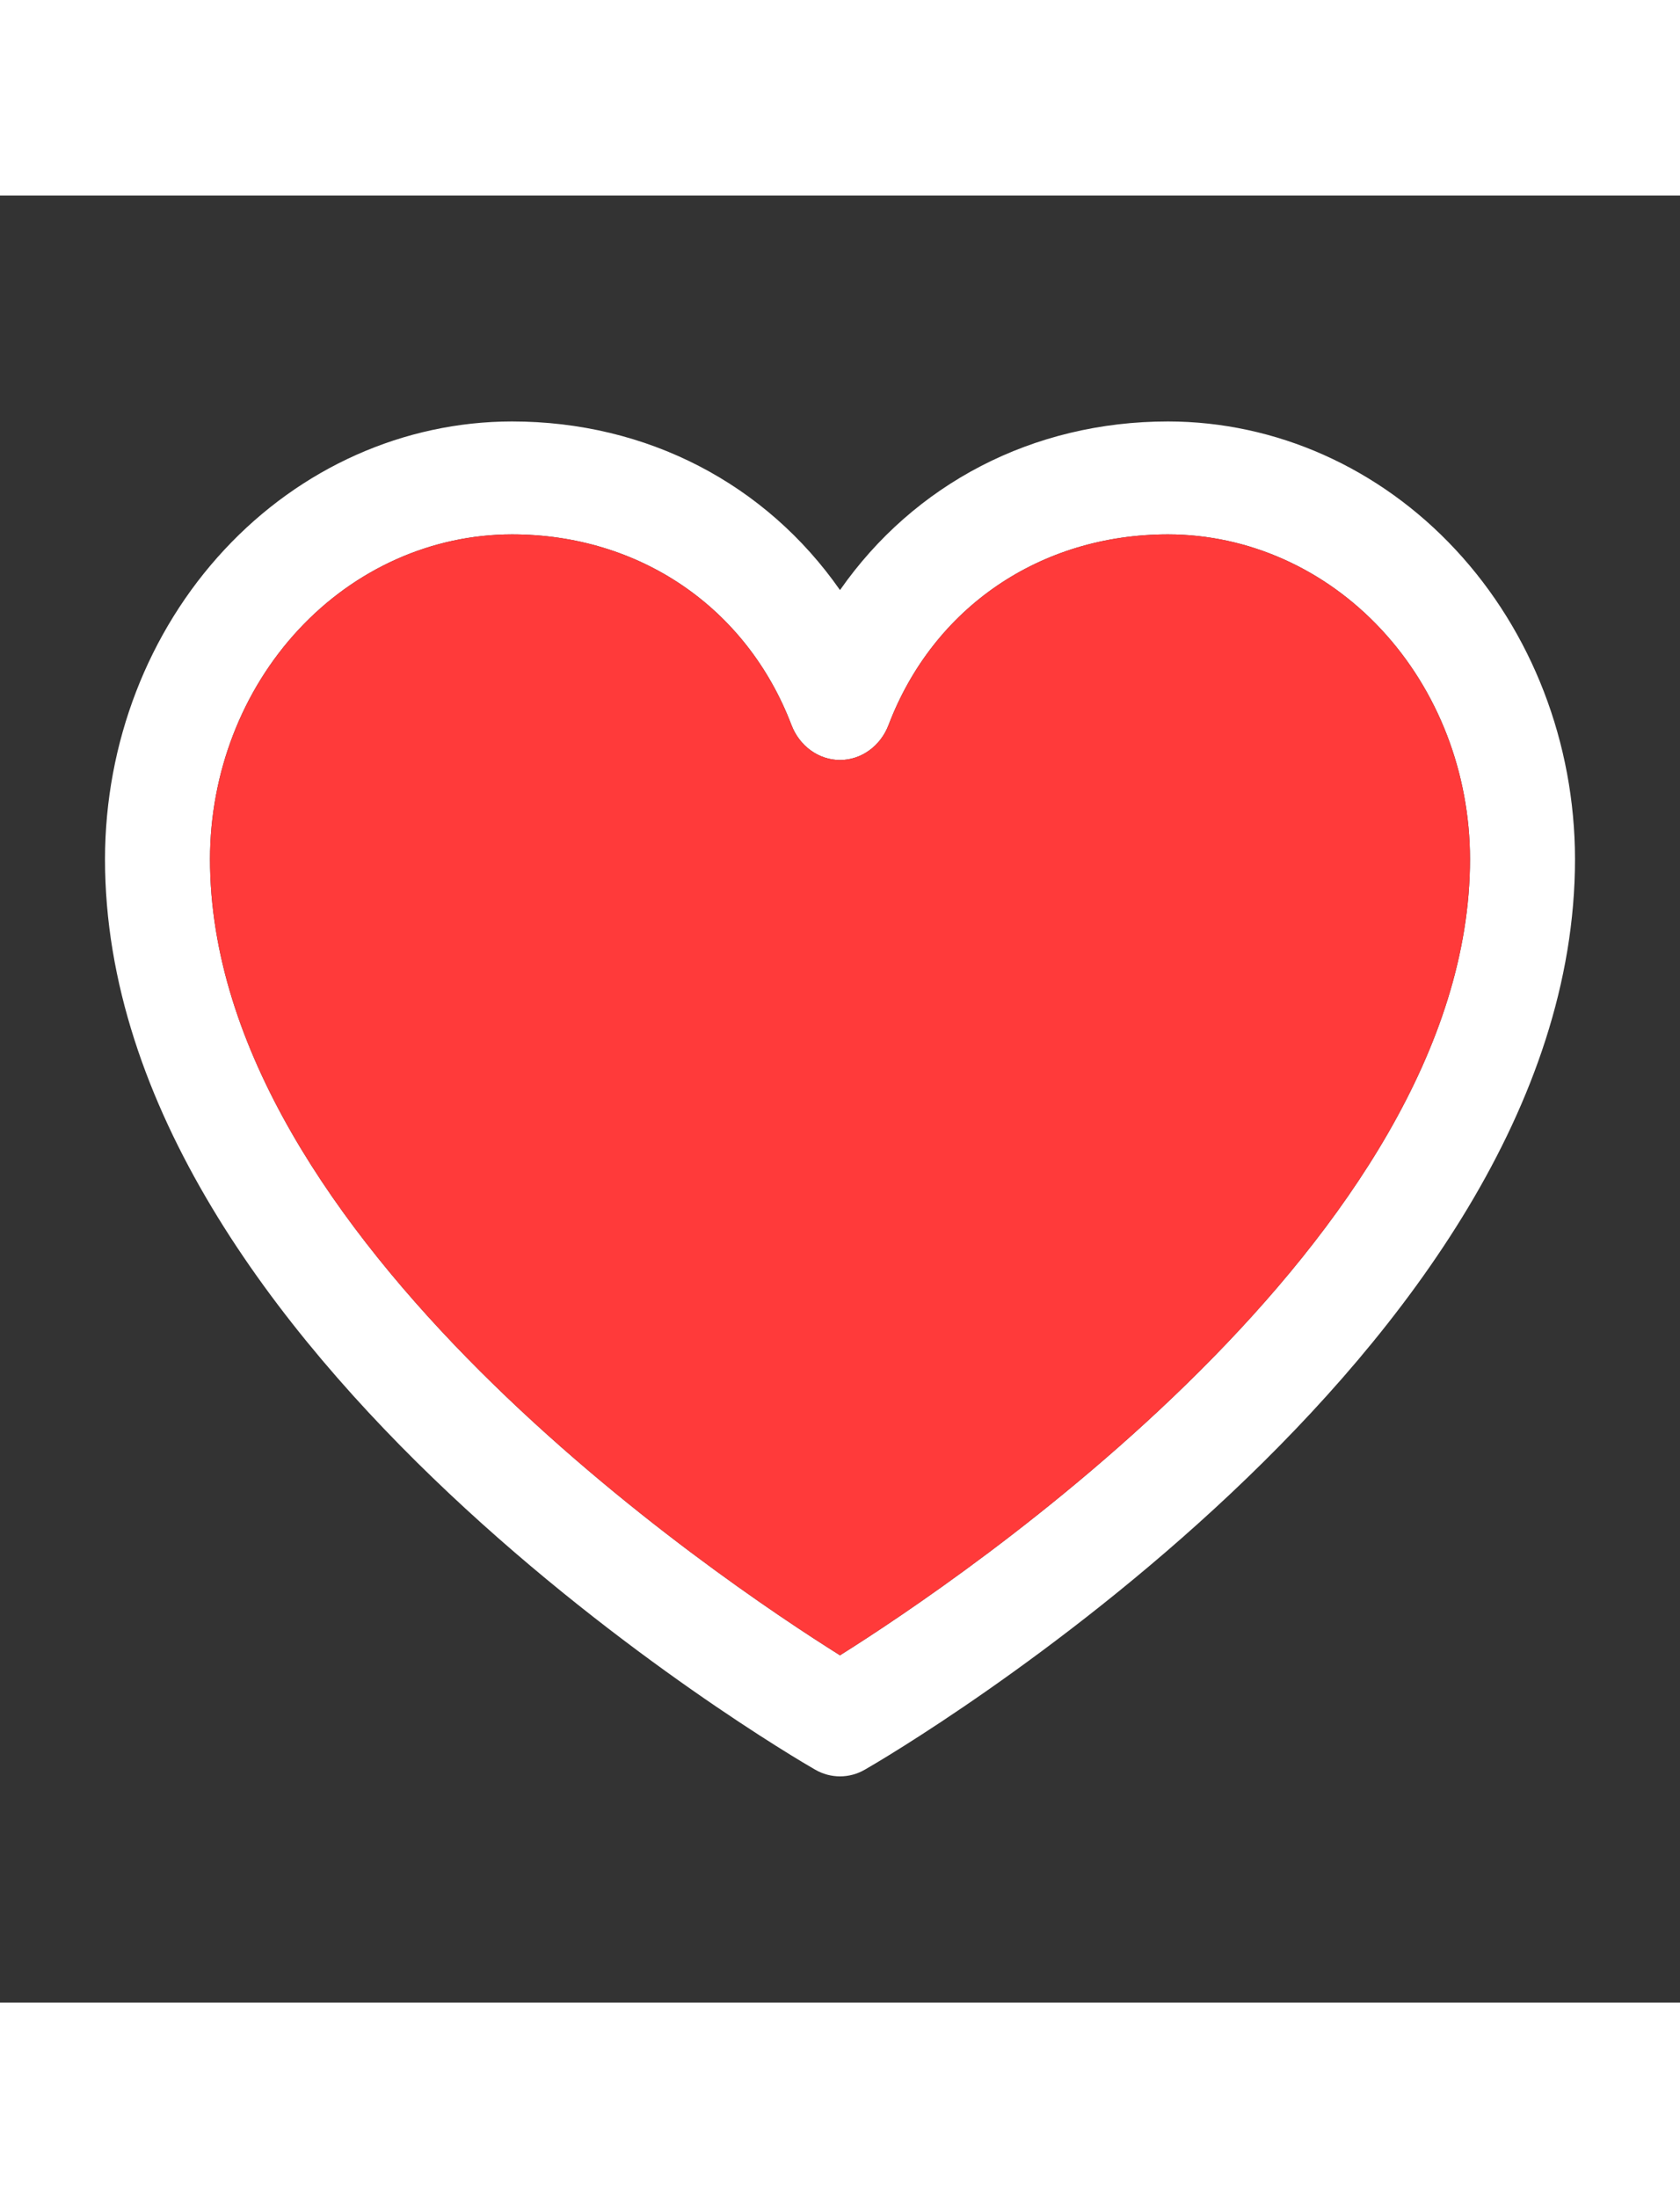 <svg width="26" height="34" viewBox="0 0 40 43" fill="none" xmlns="http://www.w3.org/2000/svg">
    <rect x="0" y="0" width="40" height="43" fill="#333333" stroke="none"/>
    <path d="M27.812 5.375C24.586 5.375 21.761 6.867 20 9.388C18.239 6.867 15.414 5.375 12.188 5.375C9.619 5.378 7.157 6.476 5.341 8.429C3.524 10.381 2.503 13.028 2.5 15.789C2.5 27.547 18.717 37.064 19.408 37.457C19.59 37.562 19.793 37.617 20 37.617C20.207 37.617 20.41 37.562 20.592 37.457C21.283 37.064 37.5 27.547 37.5 15.789C37.497 13.028 36.475 10.381 34.659 8.429C32.843 6.476 30.381 5.378 27.812 5.375ZM20 34.736C17.147 32.949 5 24.807 5 15.789C5.002 13.741 5.761 11.777 7.108 10.329C8.455 8.88 10.282 8.065 12.188 8.062C15.227 8.062 17.778 9.803 18.844 12.598C18.938 12.844 19.098 13.055 19.304 13.203C19.51 13.352 19.752 13.431 20 13.431C20.248 13.431 20.49 13.352 20.696 13.203C20.902 13.055 21.062 12.844 21.156 12.598C22.222 9.798 24.773 8.062 27.812 8.062C29.718 8.065 31.545 8.88 32.892 10.329C34.239 11.777 34.998 13.741 35 15.789C35 24.794 22.85 32.947 20 34.736Z"
          fill="white"/>
    <path d="M20 34.736C17.147 32.949 5 24.807 5 15.789C5.002 13.741 5.761 11.777 7.108 10.329C8.455 8.88 10.282 8.065 12.188 8.062C15.227 8.062 17.778 9.803 18.844 12.598C18.938 12.844 19.098 13.055 19.304 13.203C19.51 13.352 19.752 13.431 20 13.431C20.248 13.431 20.49 13.352 20.696 13.203C20.902 13.055 21.062 12.844 21.156 12.598C22.222 9.798 24.773 8.062 27.812 8.062C29.718 8.065 31.545 8.88 32.892 10.329C34.239 11.777 34.998 13.741 35 15.789C35 24.794 22.85 32.947 20 34.736Z"
          fill="#FF3A3A"/>
</svg>
